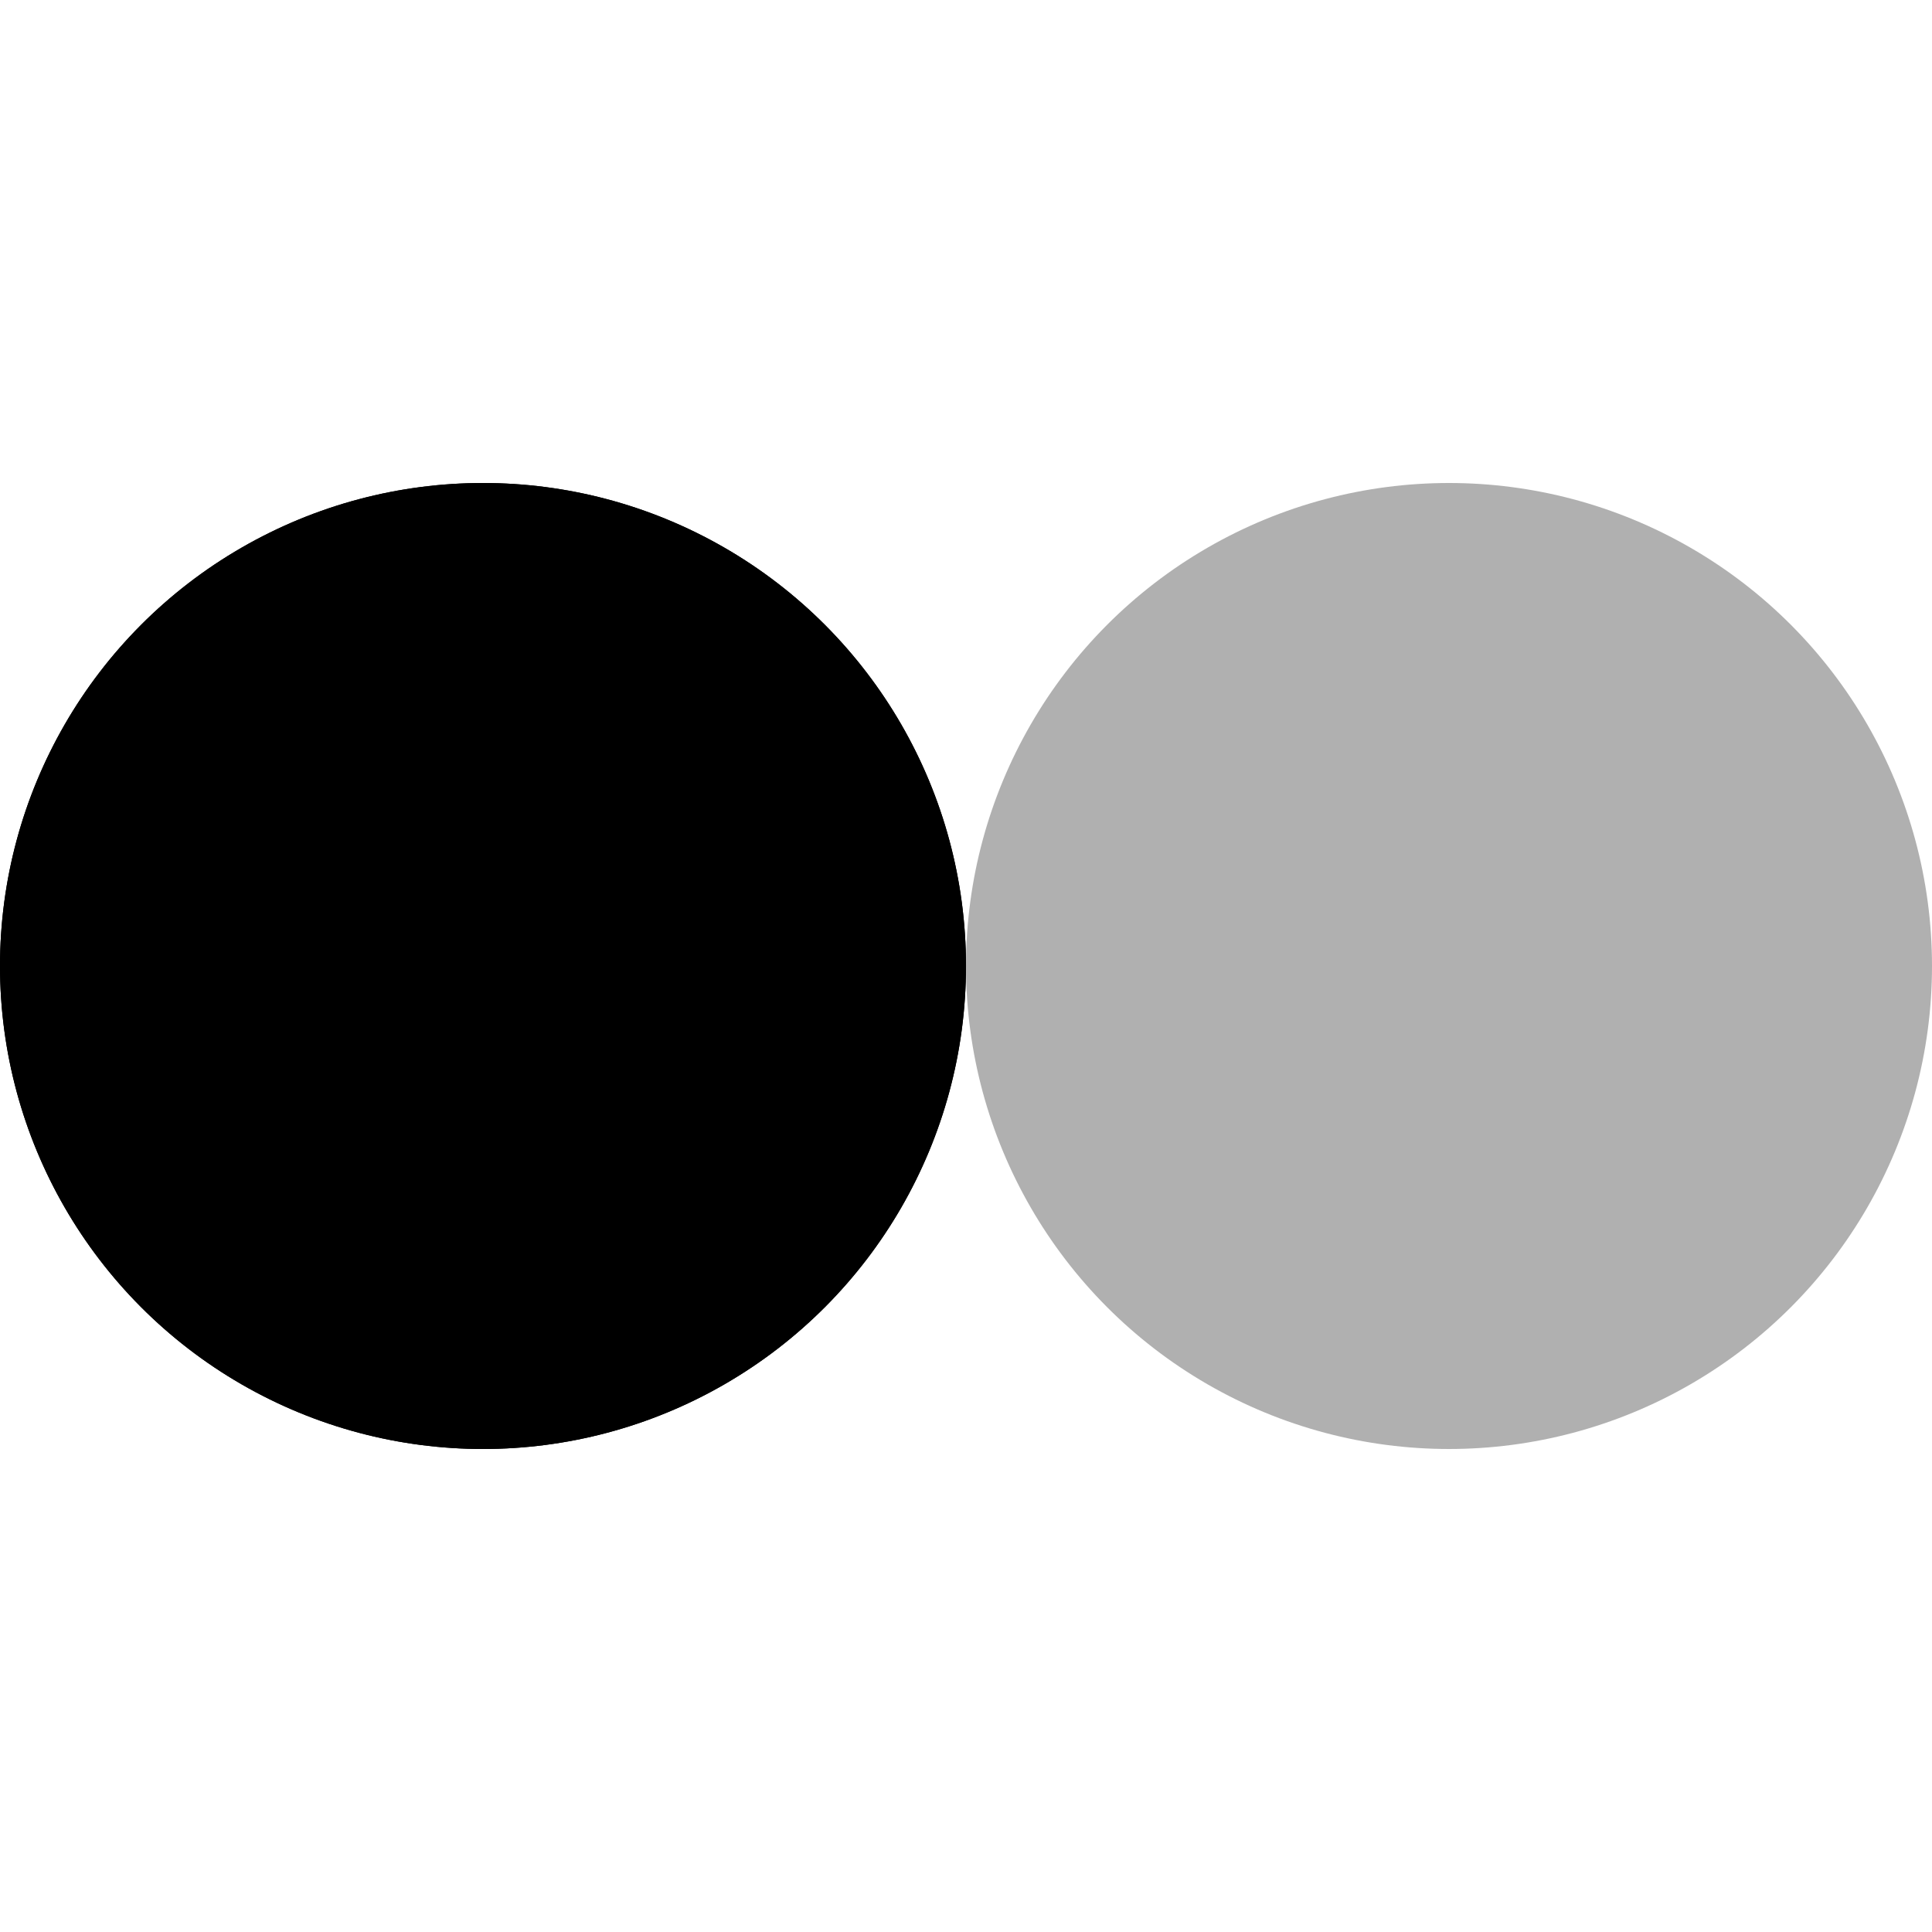 <?xml version="1.0" encoding="utf-8"?><svg width='20px' height='20px' xmlns="http://www.w3.org/2000/svg" viewBox="0 0 100 100" preserveAspectRatio="xMidYMid" class="uil-flickr"><rect x="0" y="0" width="100" height="100" fill="none" class="bk"></rect><circle cx="25" cy="50" r="25" fill="#000000"><animate attributeName="cx" values="25;75;25" keyTimes="0;0.5;1" dur="2s" repeatCount="indefinite"></animate></circle><circle cx="75" cy="50" r="25" fill="#b0b0b0"><animate attributeName="cx" values="75;25;75" keyTimes="0;0.5;1" dur="2s" repeatCount="indefinite"></animate></circle><circle cx="25" cy="50" r="25" fill="color"><animate attributeName="cx" values="25;75;25" keyTimes="0;0.5;1" dur="2s" repeatCount="indefinite"></animate><animate attributeName="opacity" values="1;1;0;0" keyTimes="0;0.499;0.5;1" dur="2s" repeatCount="indefinite"></animate></circle></svg>